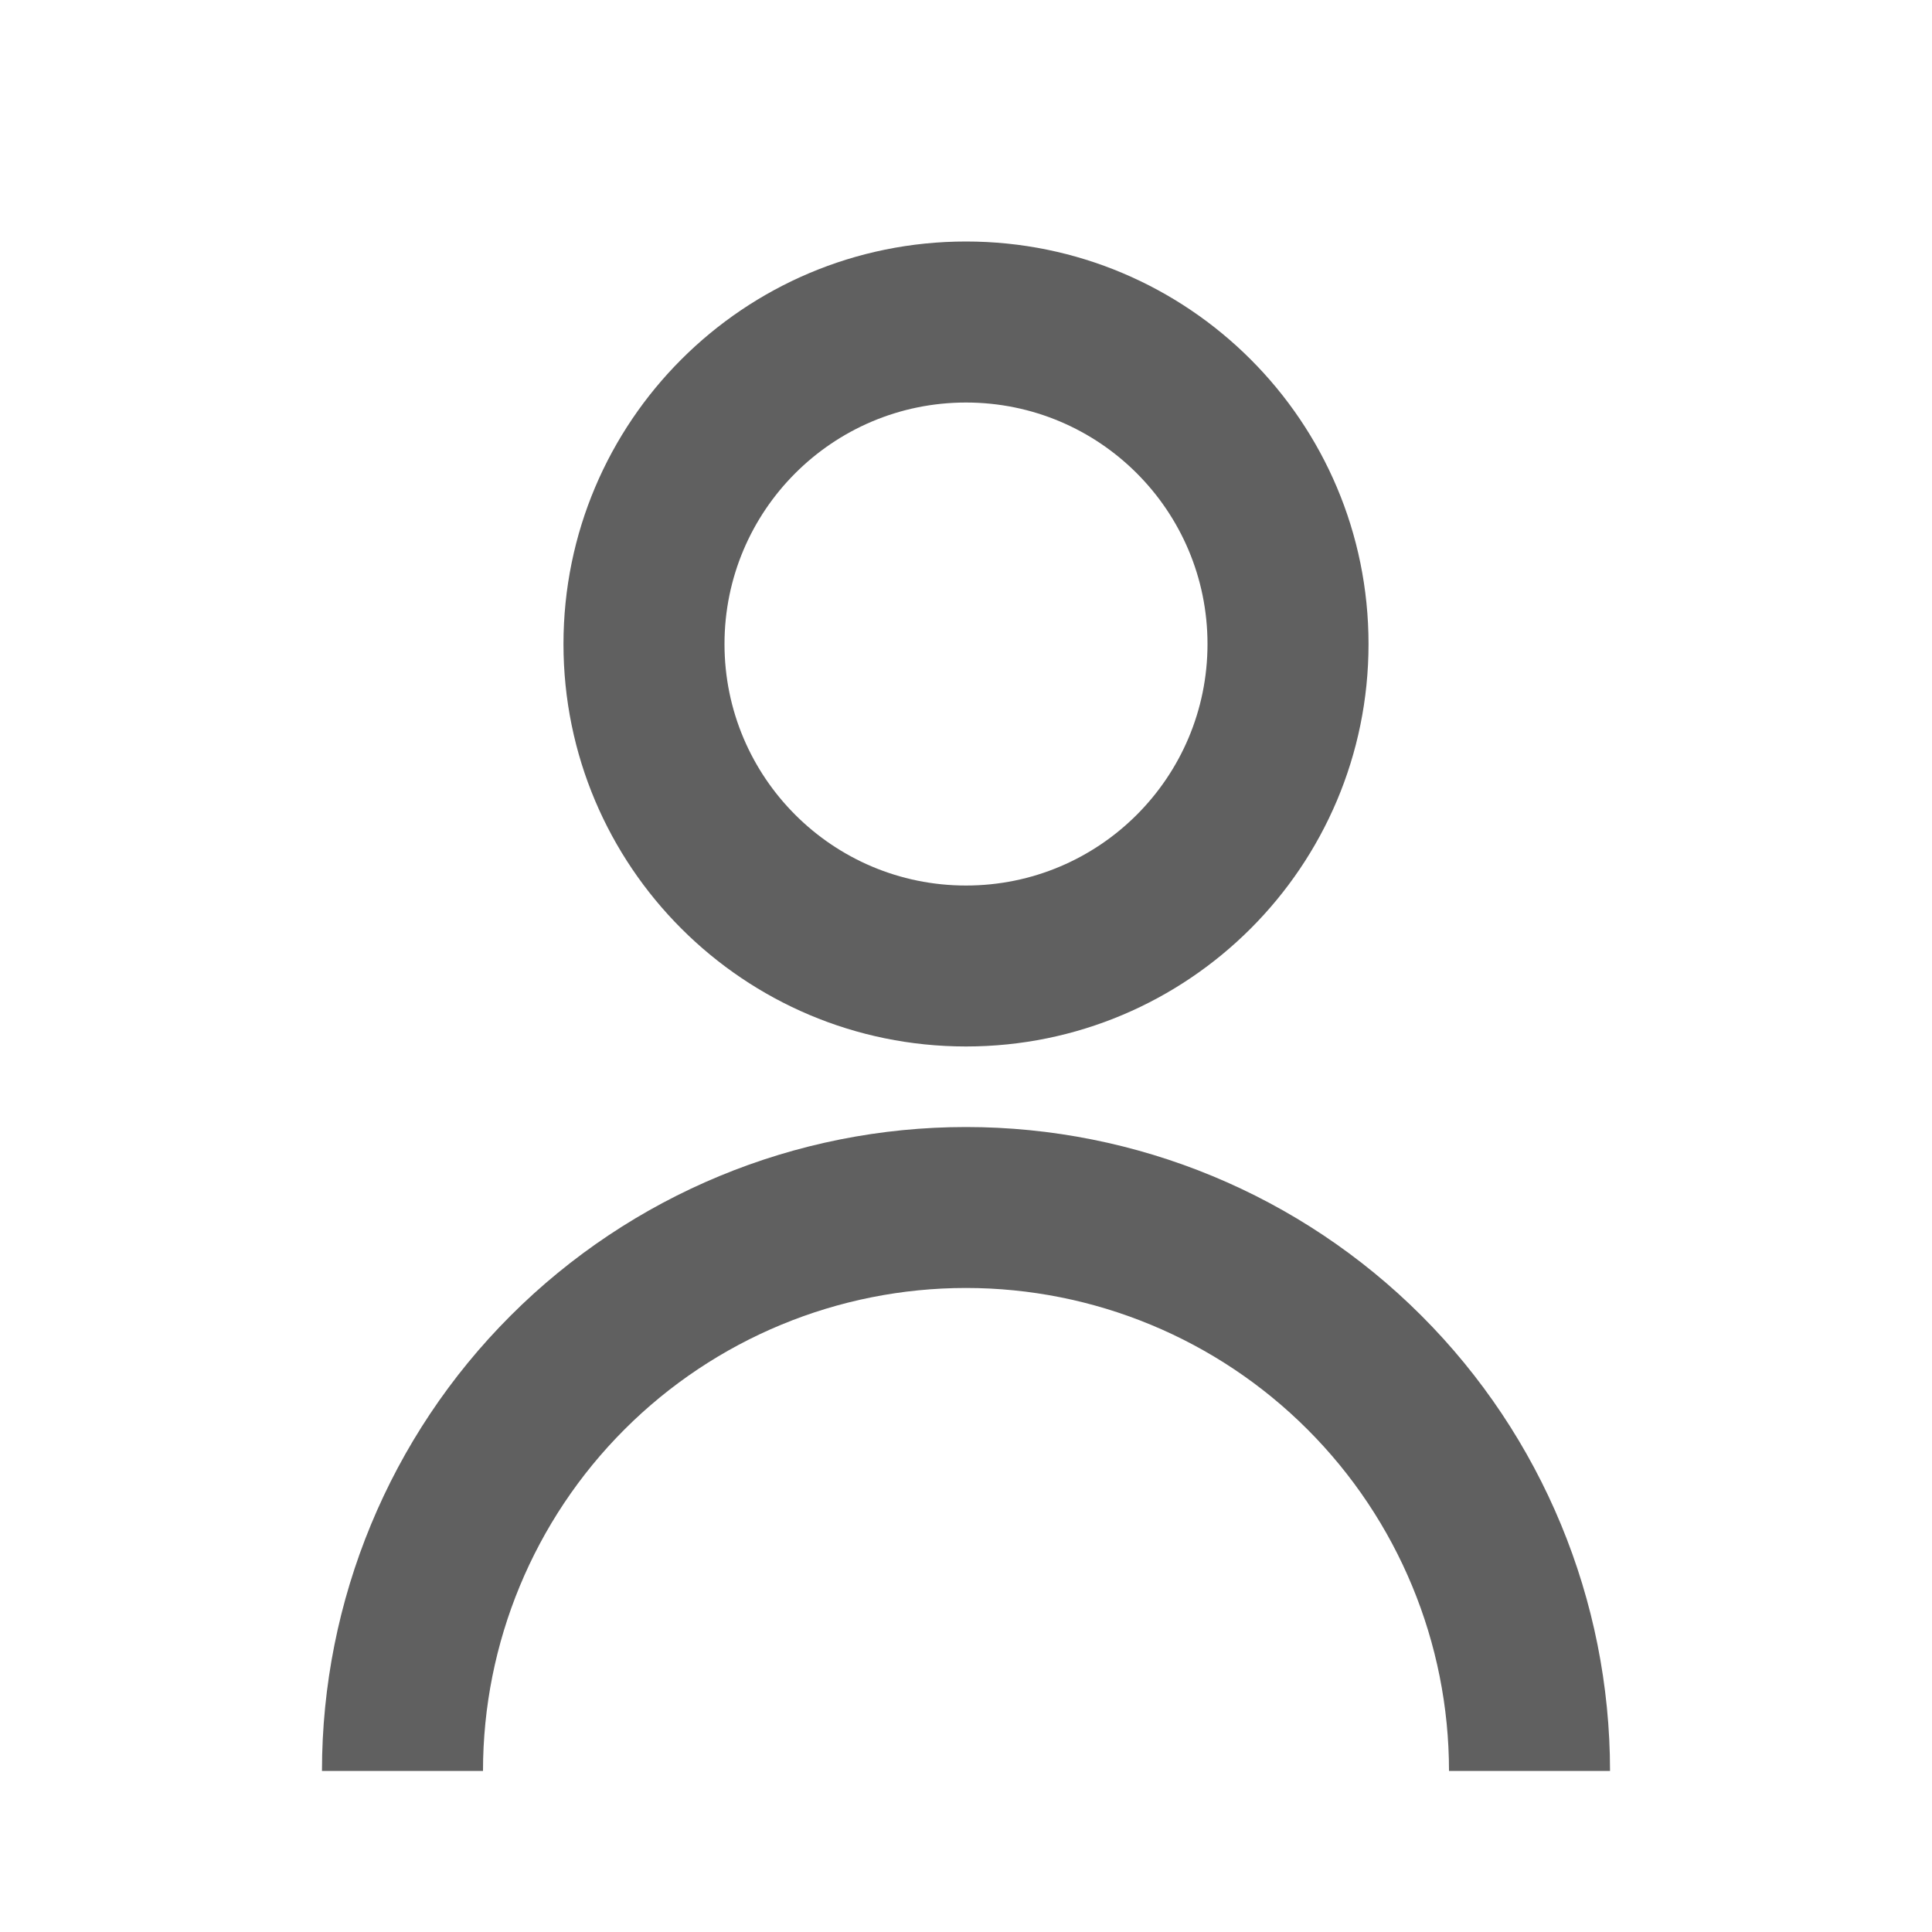 <svg width="26" height="26" viewBox="0 0 26 26" fill="none" xmlns="http://www.w3.org/2000/svg">
<path d="M7.583 8.667C7.583 5.675 10.008 3.25 13 3.25C15.992 3.25 18.417 5.675 18.417 8.667C18.417 11.658 15.992 14.083 13 14.083C10.008 14.083 7.583 11.658 7.583 8.667ZM13 11.917C14.795 11.917 16.25 10.462 16.25 8.667C16.25 6.872 14.795 5.417 13 5.417C11.205 5.417 9.75 6.872 9.75 8.667C9.75 10.462 11.205 11.917 13 11.917Z" fill="#606060"/>
<path d="M6.872 17.705C5.246 19.33 4.333 21.535 4.333 23.833H6.5C6.5 22.109 7.185 20.456 8.404 19.237C9.623 18.018 11.276 17.333 13 17.333C14.724 17.333 16.377 18.018 17.596 19.237C18.815 20.456 19.5 22.109 19.5 23.833H21.667C21.667 21.535 20.754 19.33 19.128 17.705C17.503 16.08 15.299 15.167 13 15.167C10.701 15.167 8.497 16.08 6.872 17.705Z" fill="#606060"/>
</svg>
